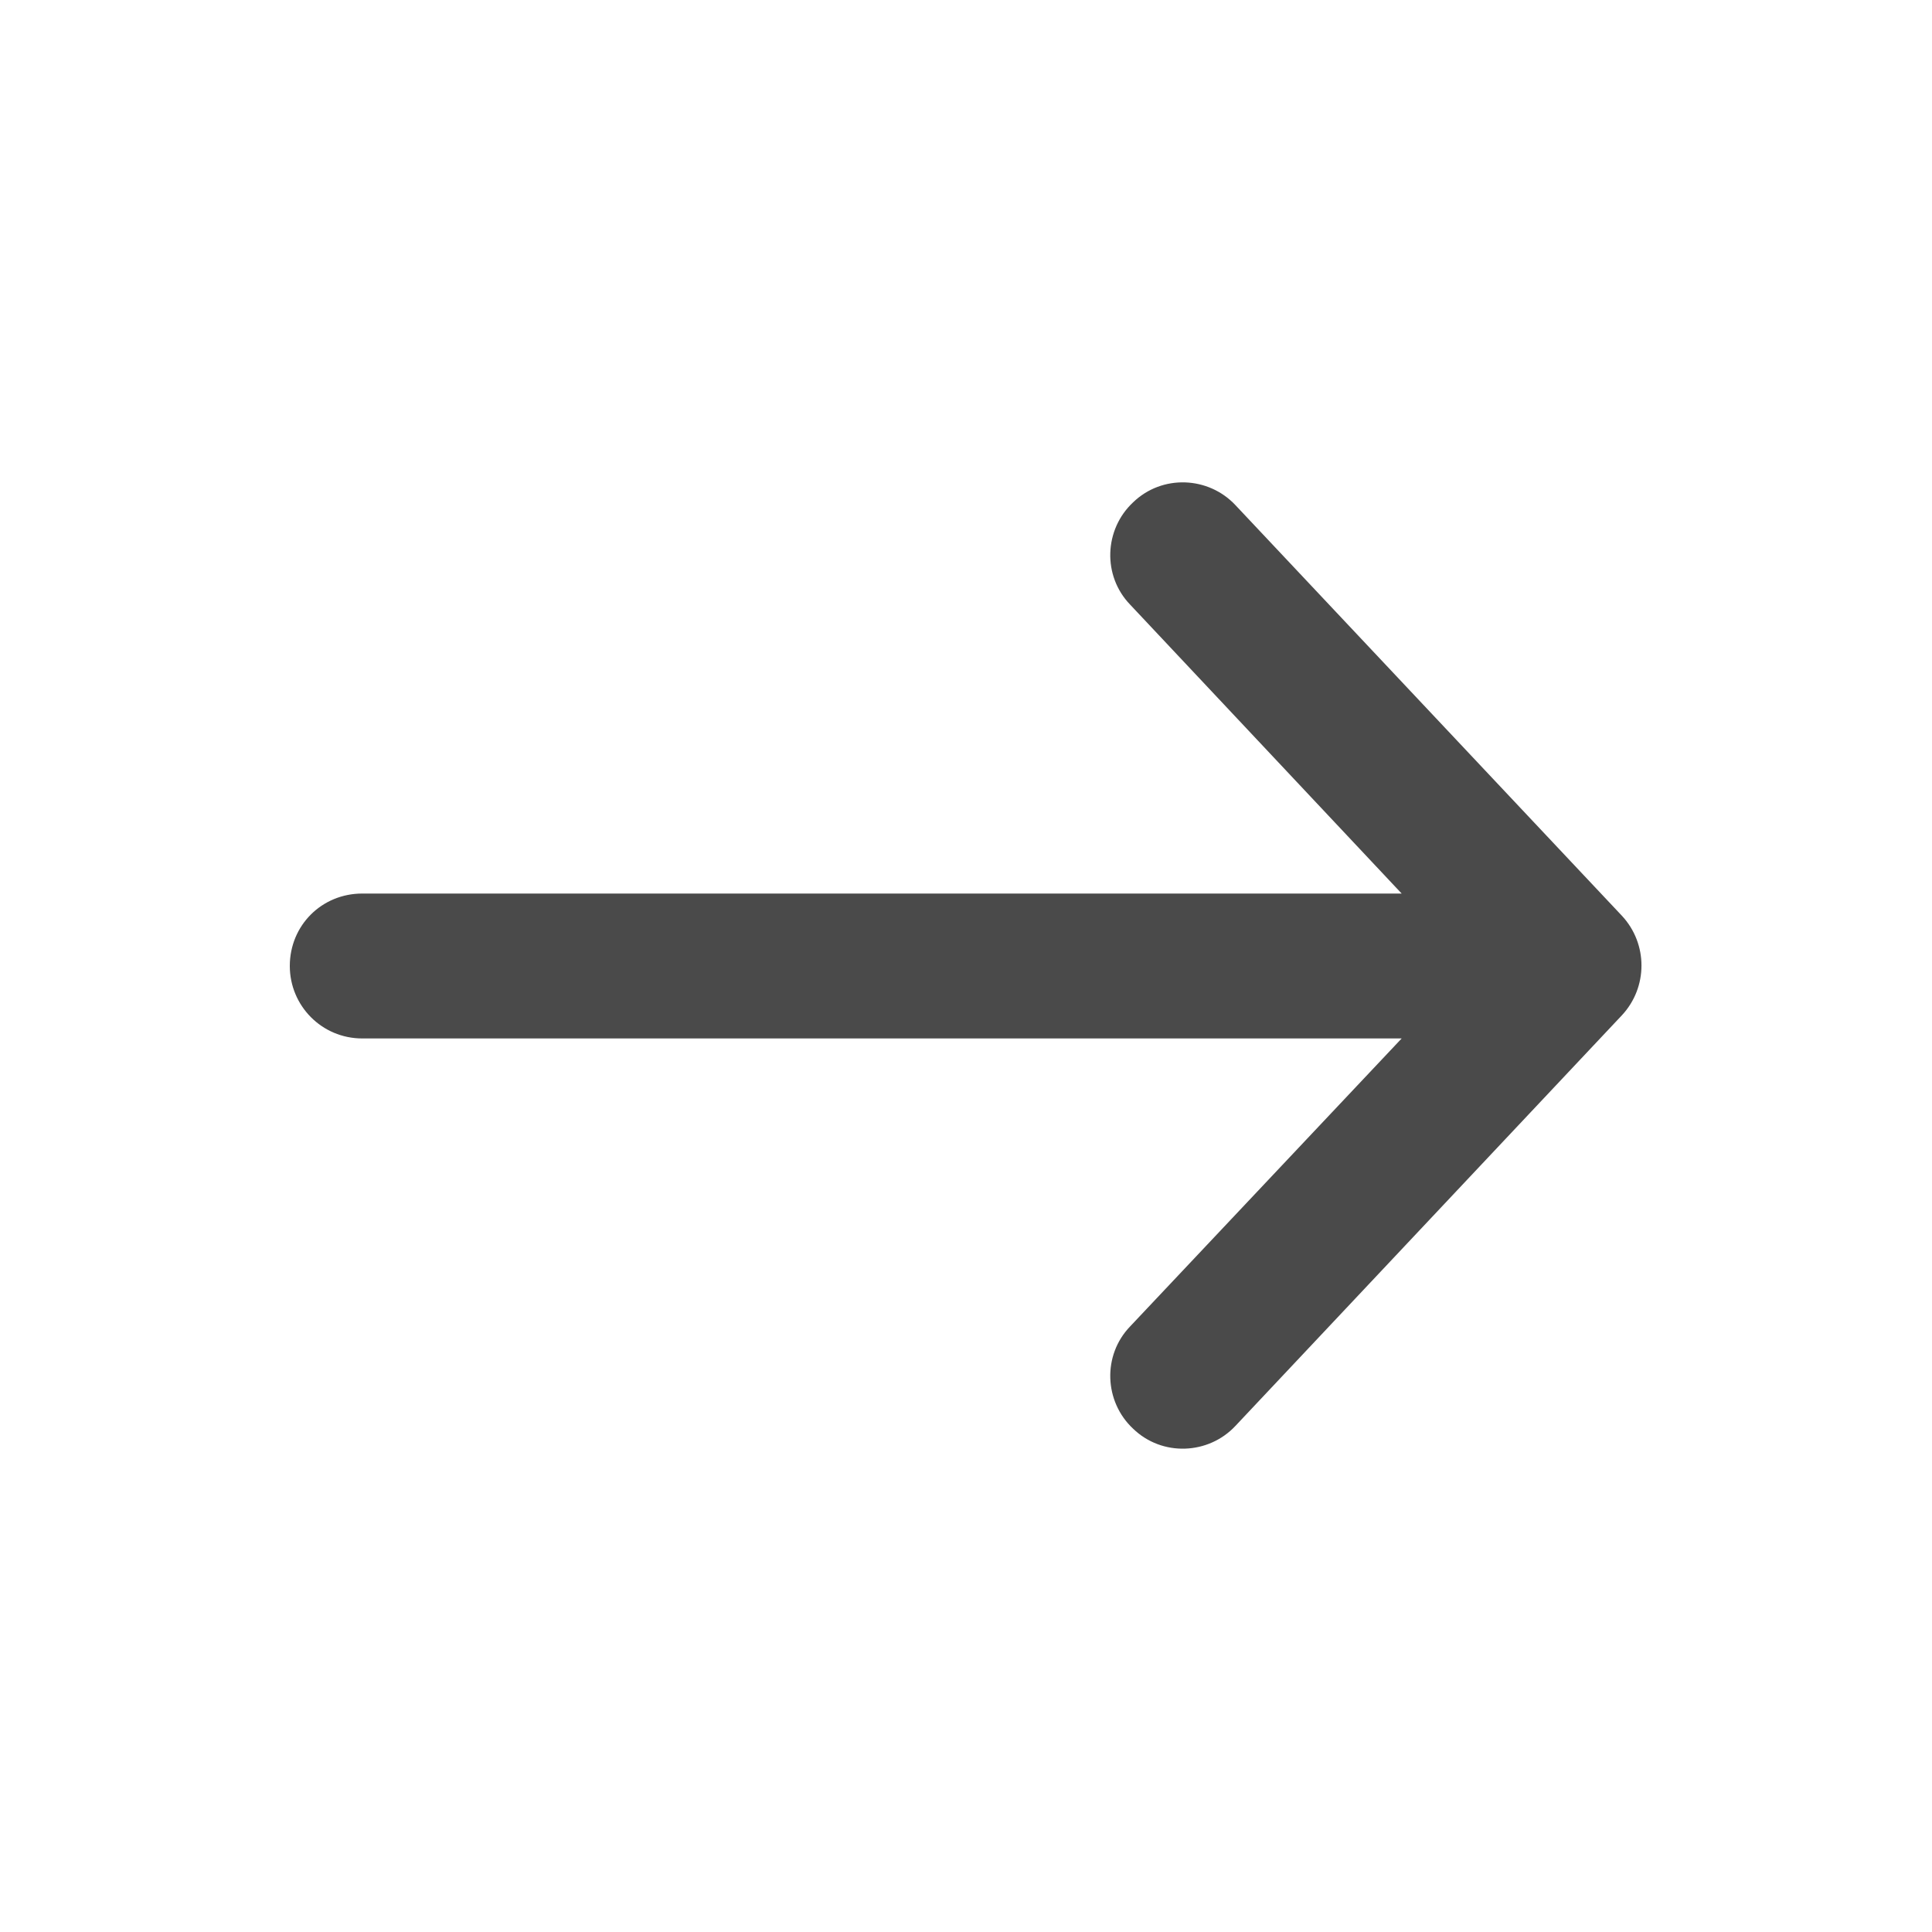 <svg width="20" height="20" viewBox="0 0 20 20" fill="none" xmlns="http://www.w3.org/2000/svg" xmlns:xlink="http://www.w3.org/1999/xlink">
	<desc>
			Created with Pixso.
	</desc>
	<defs>
		<clipPath id="clip9_764">
			<rect id="arrow-right" width="20" height="20" fill="white" fill-opacity="0"/>
		</clipPath>
	</defs>
	<g clip-path="url(#clip9_764)">
		<path id="Icon" d="M11.73 5.2C12.03 4.91 12.51 4.93 12.79 5.23L16.79 9.48C17.06 9.77 17.06 10.22 16.79 10.51L12.79 14.76C12.51 15.06 12.03 15.08 11.73 14.79C11.43 14.51 11.41 14.03 11.7 13.73L14.51 10.75L3.75 10.75C3.33 10.75 3 10.41 3 10C3 9.58 3.33 9.25 3.75 9.25L14.51 9.25L11.7 6.26C11.41 5.96 11.43 5.48 11.73 5.2Z" fill="#4A4A4A" fill-opacity="1" fill-rule="evenodd"/>
	</g>
</svg>
